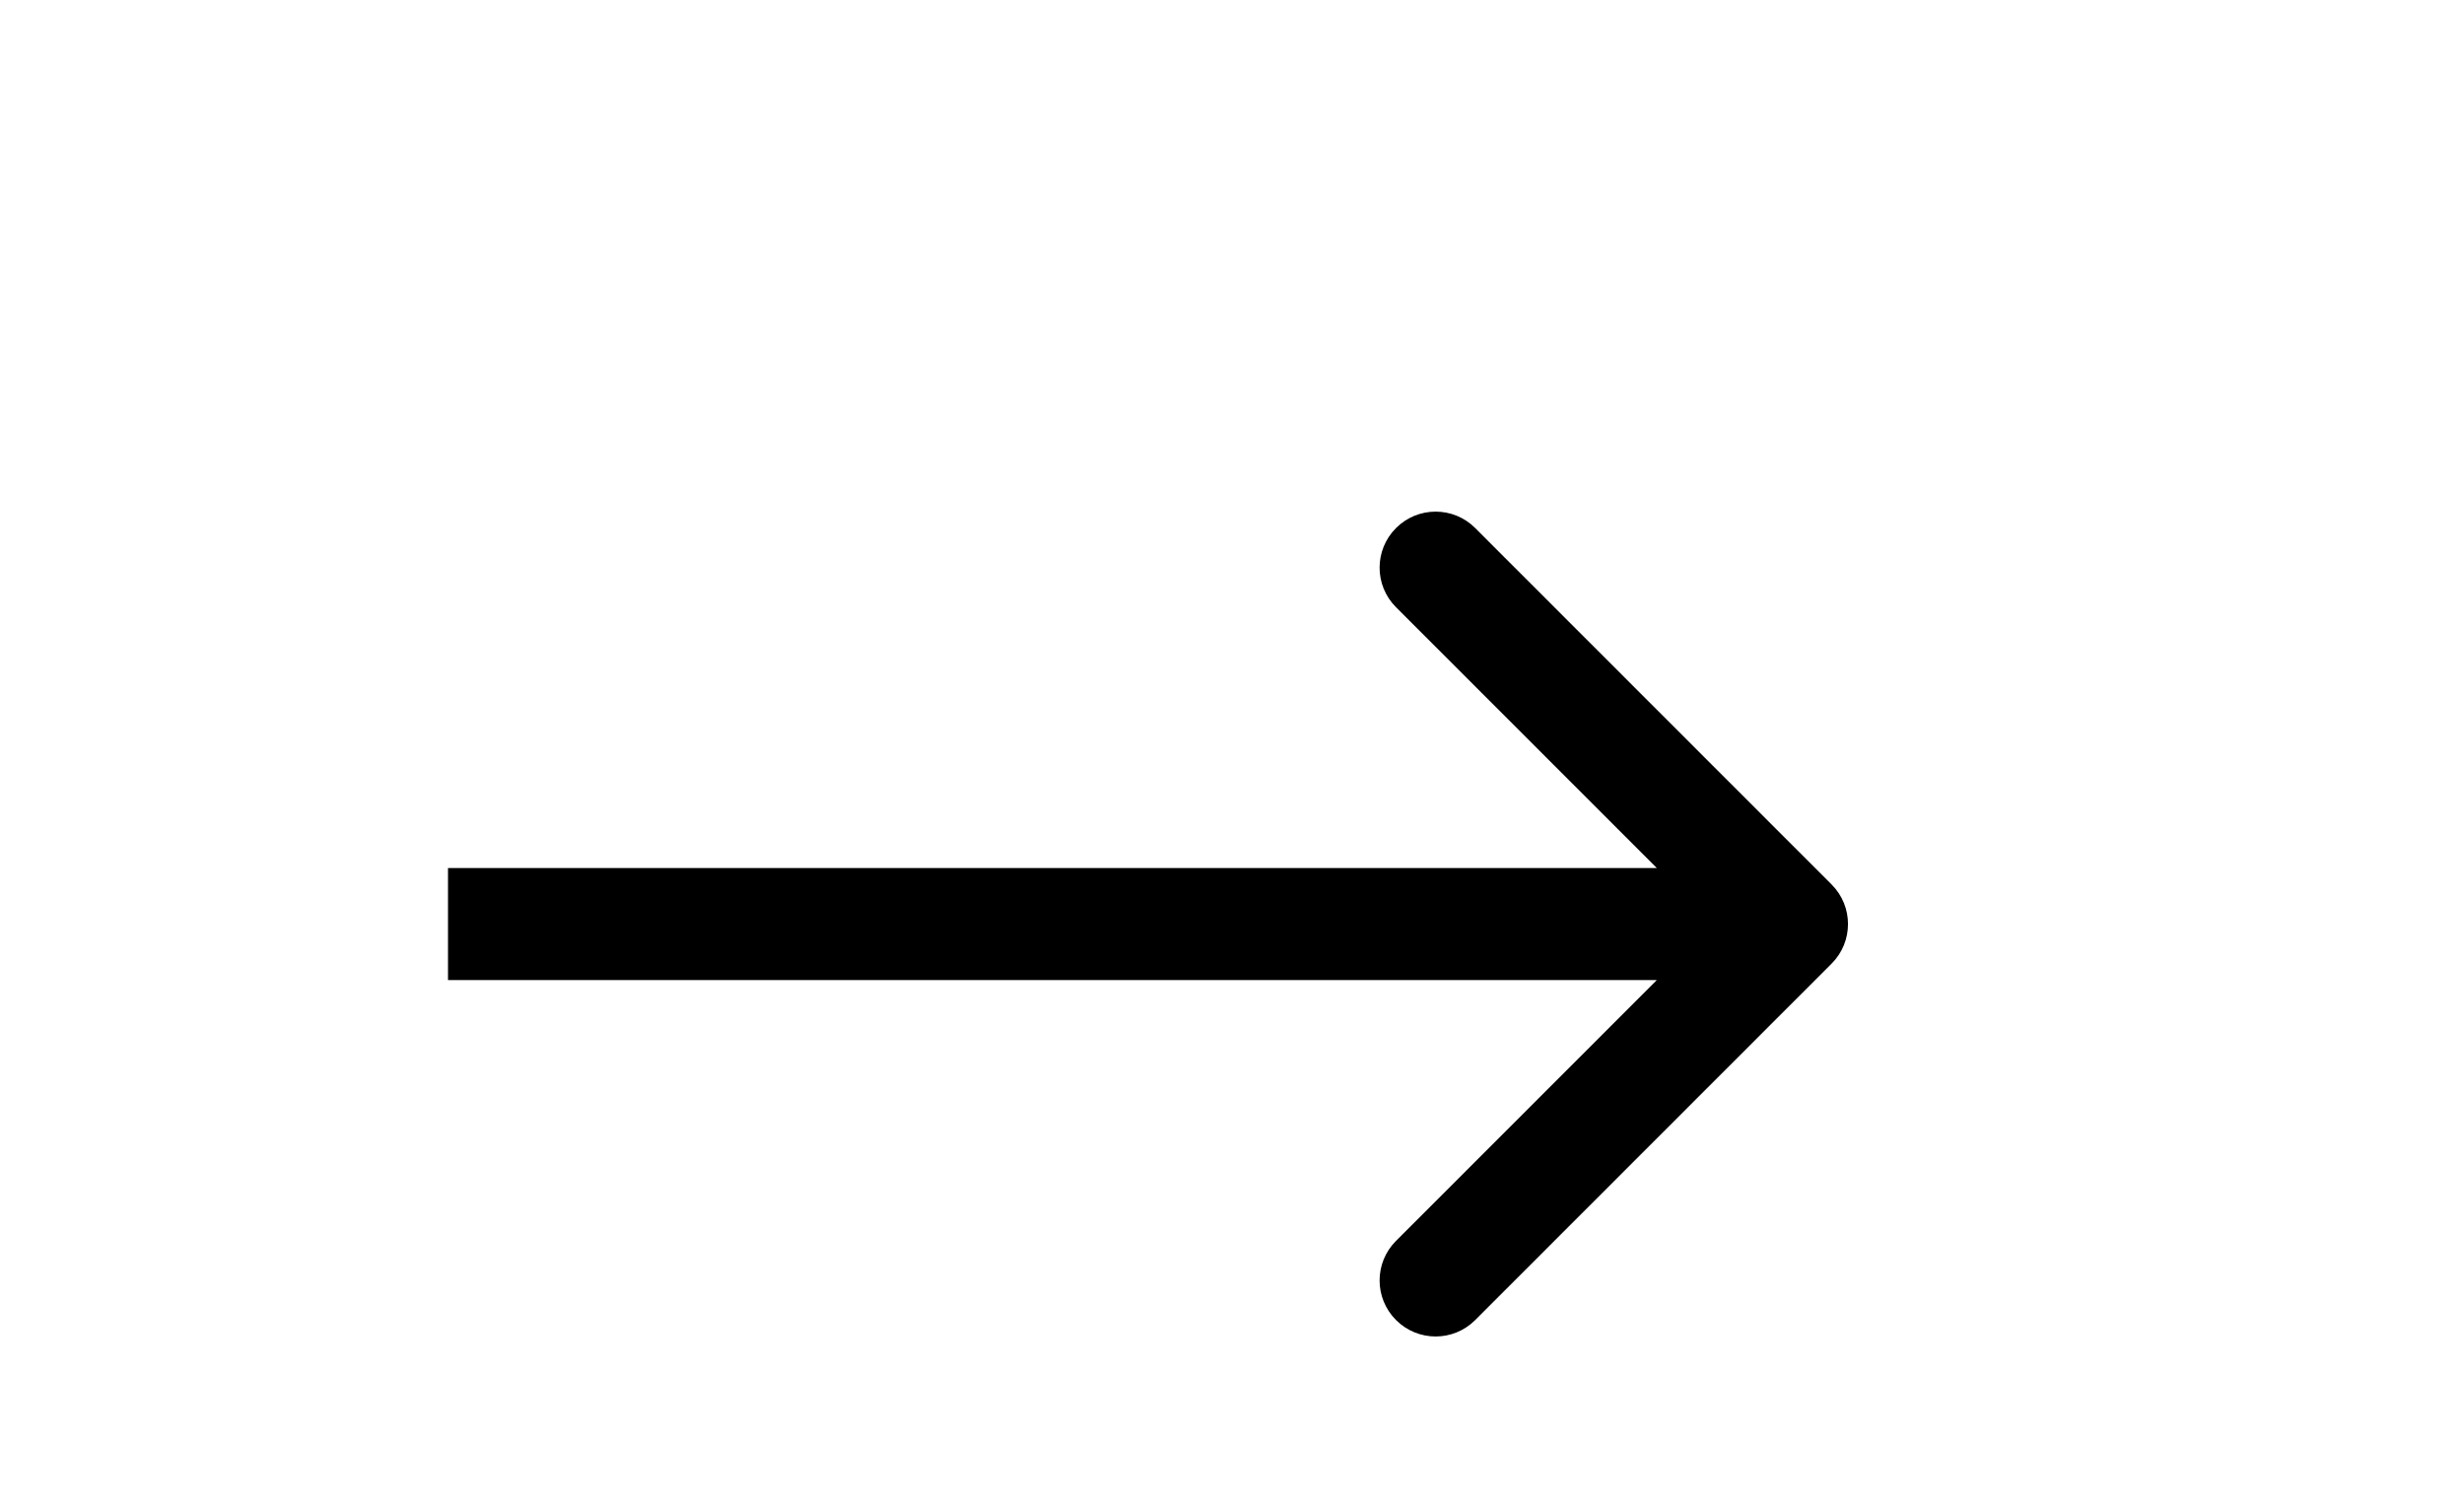 <svg width="44" height="27" viewBox="0 0 44 27" fill="none" xmlns="http://www.w3.org/2000/svg">
<path d="M32.707 17.207C33.098 16.817 33.098 16.183 32.707 15.793L26.343 9.429C25.953 9.038 25.32 9.038 24.929 9.429C24.538 9.819 24.538 10.453 24.929 10.843L30.586 16.5L24.929 22.157C24.538 22.547 24.538 23.18 24.929 23.571C25.32 23.962 25.953 23.962 26.343 23.571L32.707 17.207ZM8 17.5H32V15.5H8V17.5Z" fill="black"/>
</svg>
